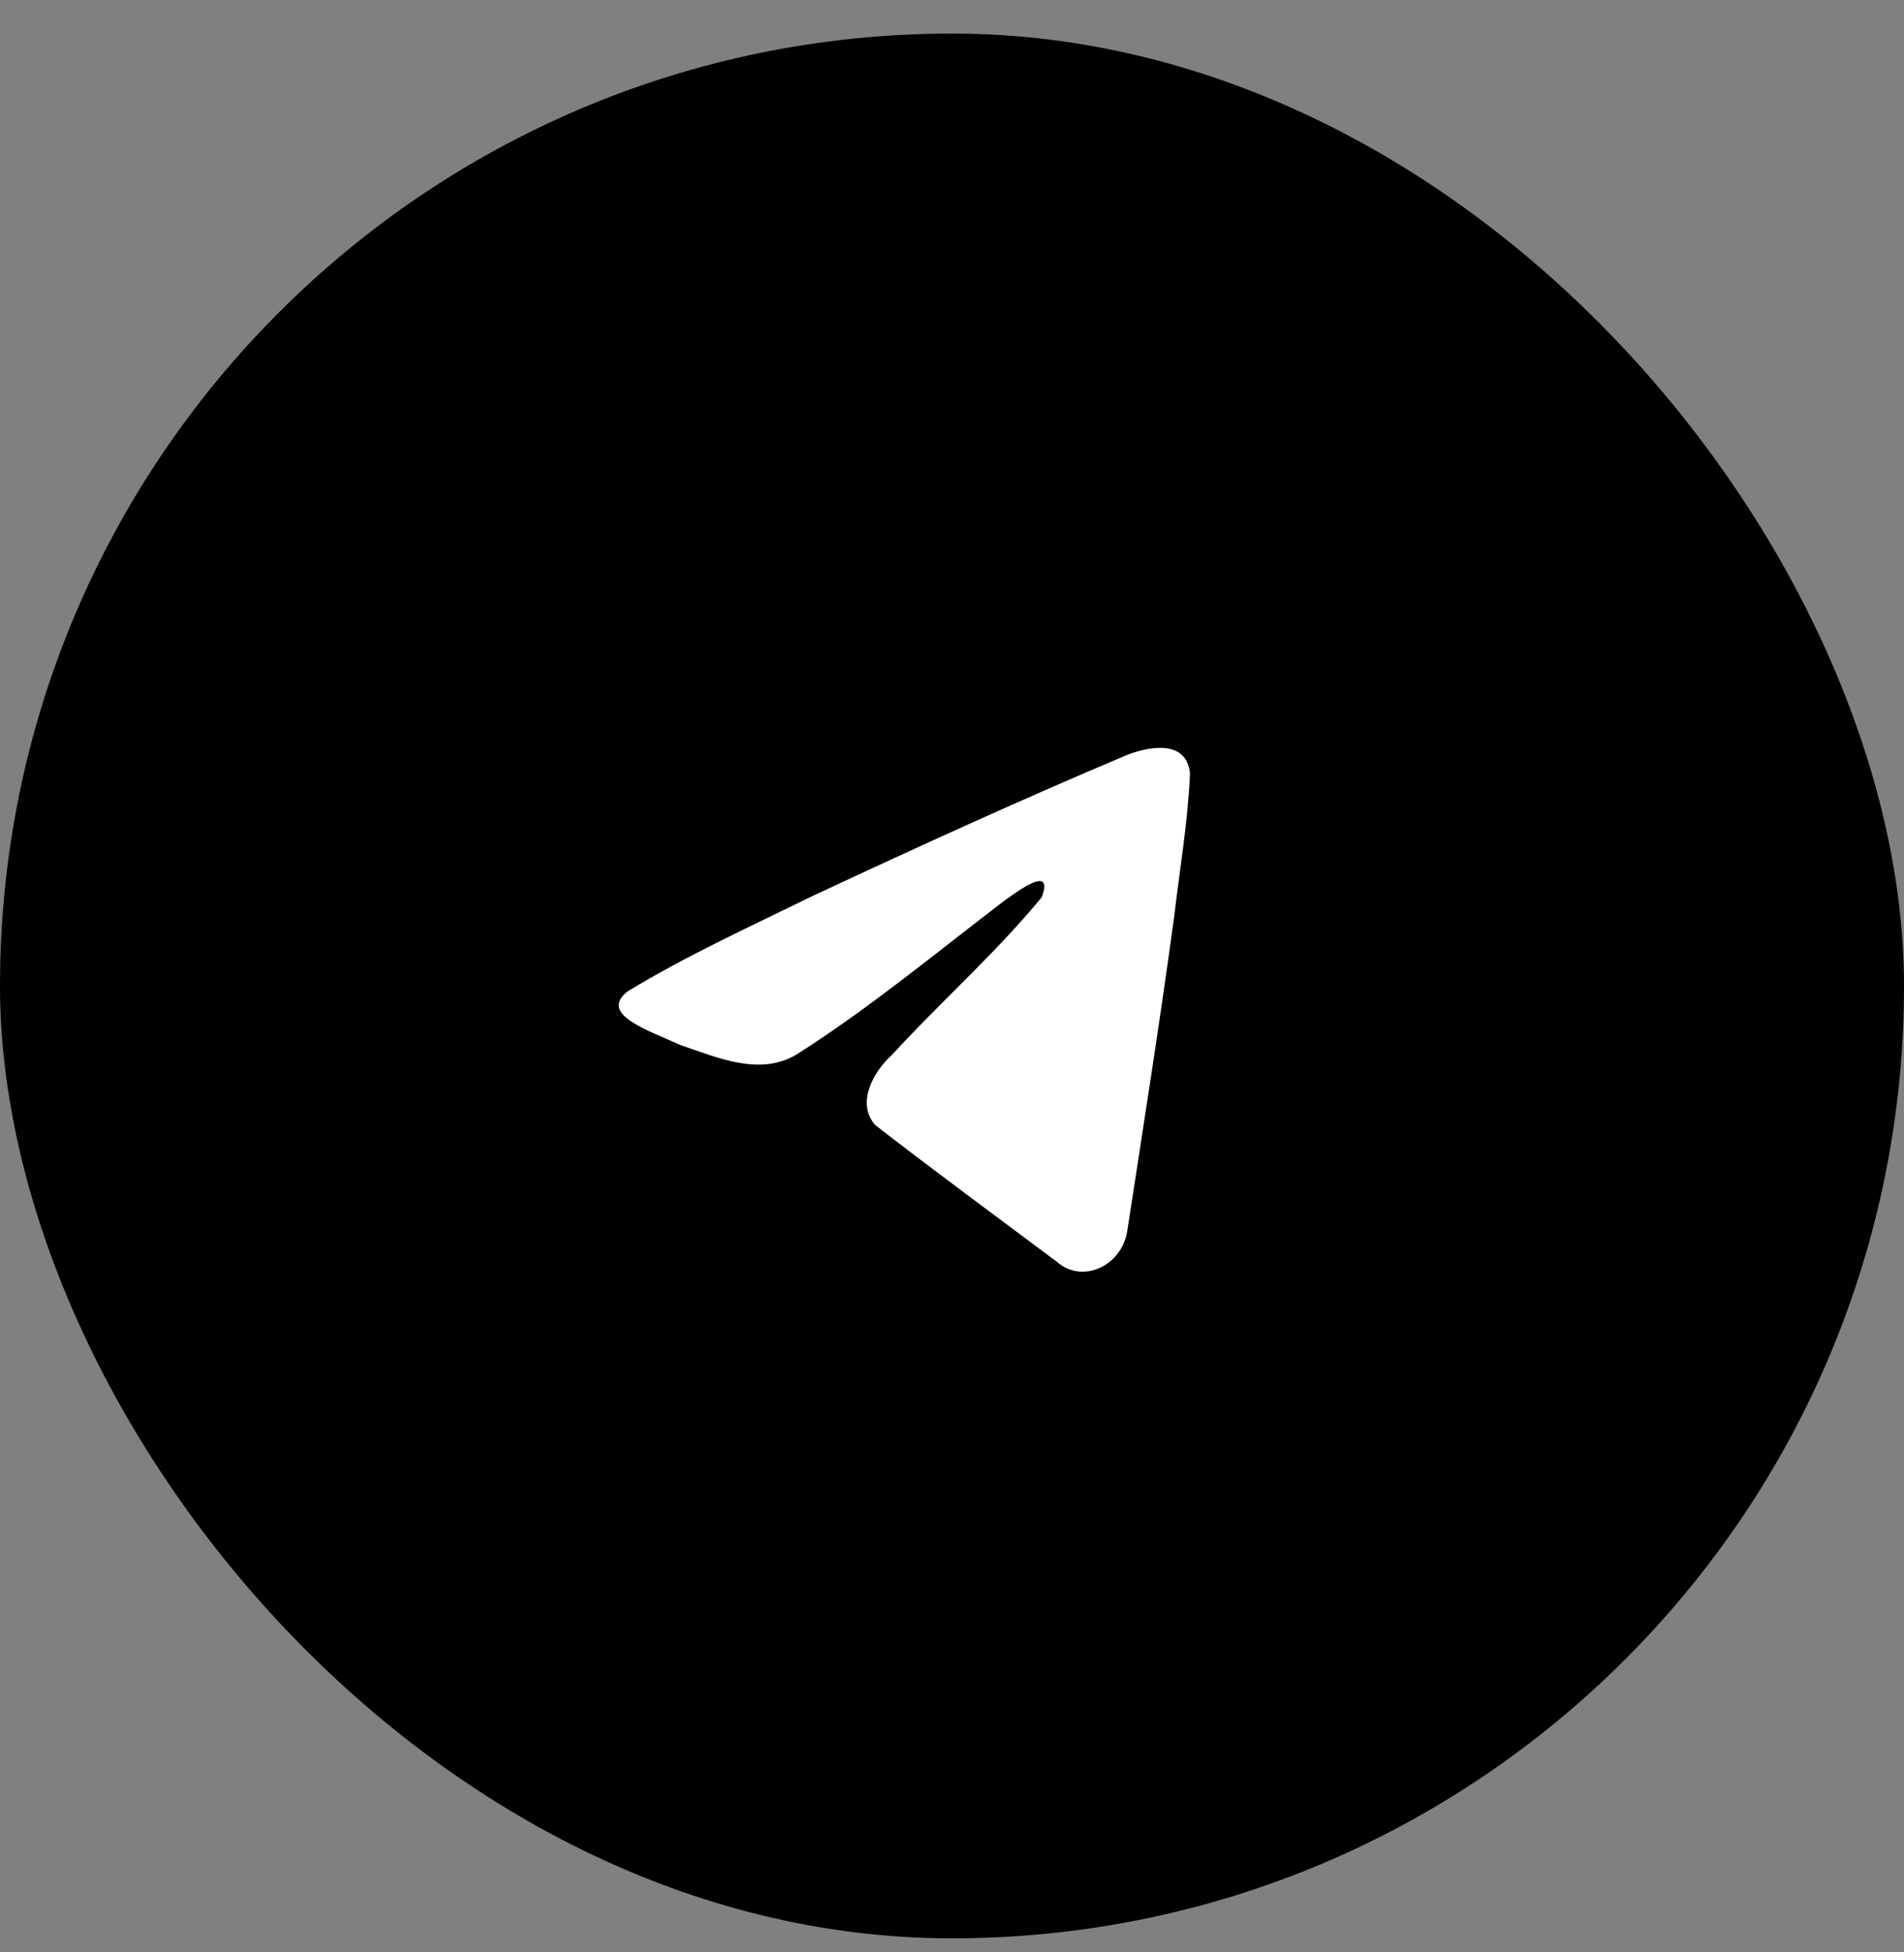<svg width="40" height="41" viewBox="0 0 40 41" fill="none" xmlns="http://www.w3.org/2000/svg">
<rect x="0" y="0" width="40" height="41" fill="#808080" stroke="none"/>
<rect y="0.705" width="40" height="40" rx="20" fill="black"/>
<path d="M13.181 20.822C14.409 20.073 15.779 19.449 17.06 18.821C19.262 17.792 21.474 16.782 23.708 15.841C24.142 15.681 24.923 15.524 25 16.237C24.958 17.246 24.785 18.249 24.667 19.252C24.367 21.459 24.02 23.657 23.681 25.856C23.565 26.588 22.736 26.968 22.205 26.499C20.931 25.546 19.646 24.602 18.388 23.627C17.976 23.163 18.358 22.497 18.726 22.166C19.776 21.021 20.889 20.048 21.884 18.844C22.153 18.127 21.36 18.731 21.098 18.916C19.661 20.013 18.259 21.176 16.743 22.139C15.969 22.611 15.067 22.208 14.293 21.945C13.6 21.627 12.583 21.306 13.181 20.822Z" fill="white"/>
</svg>
